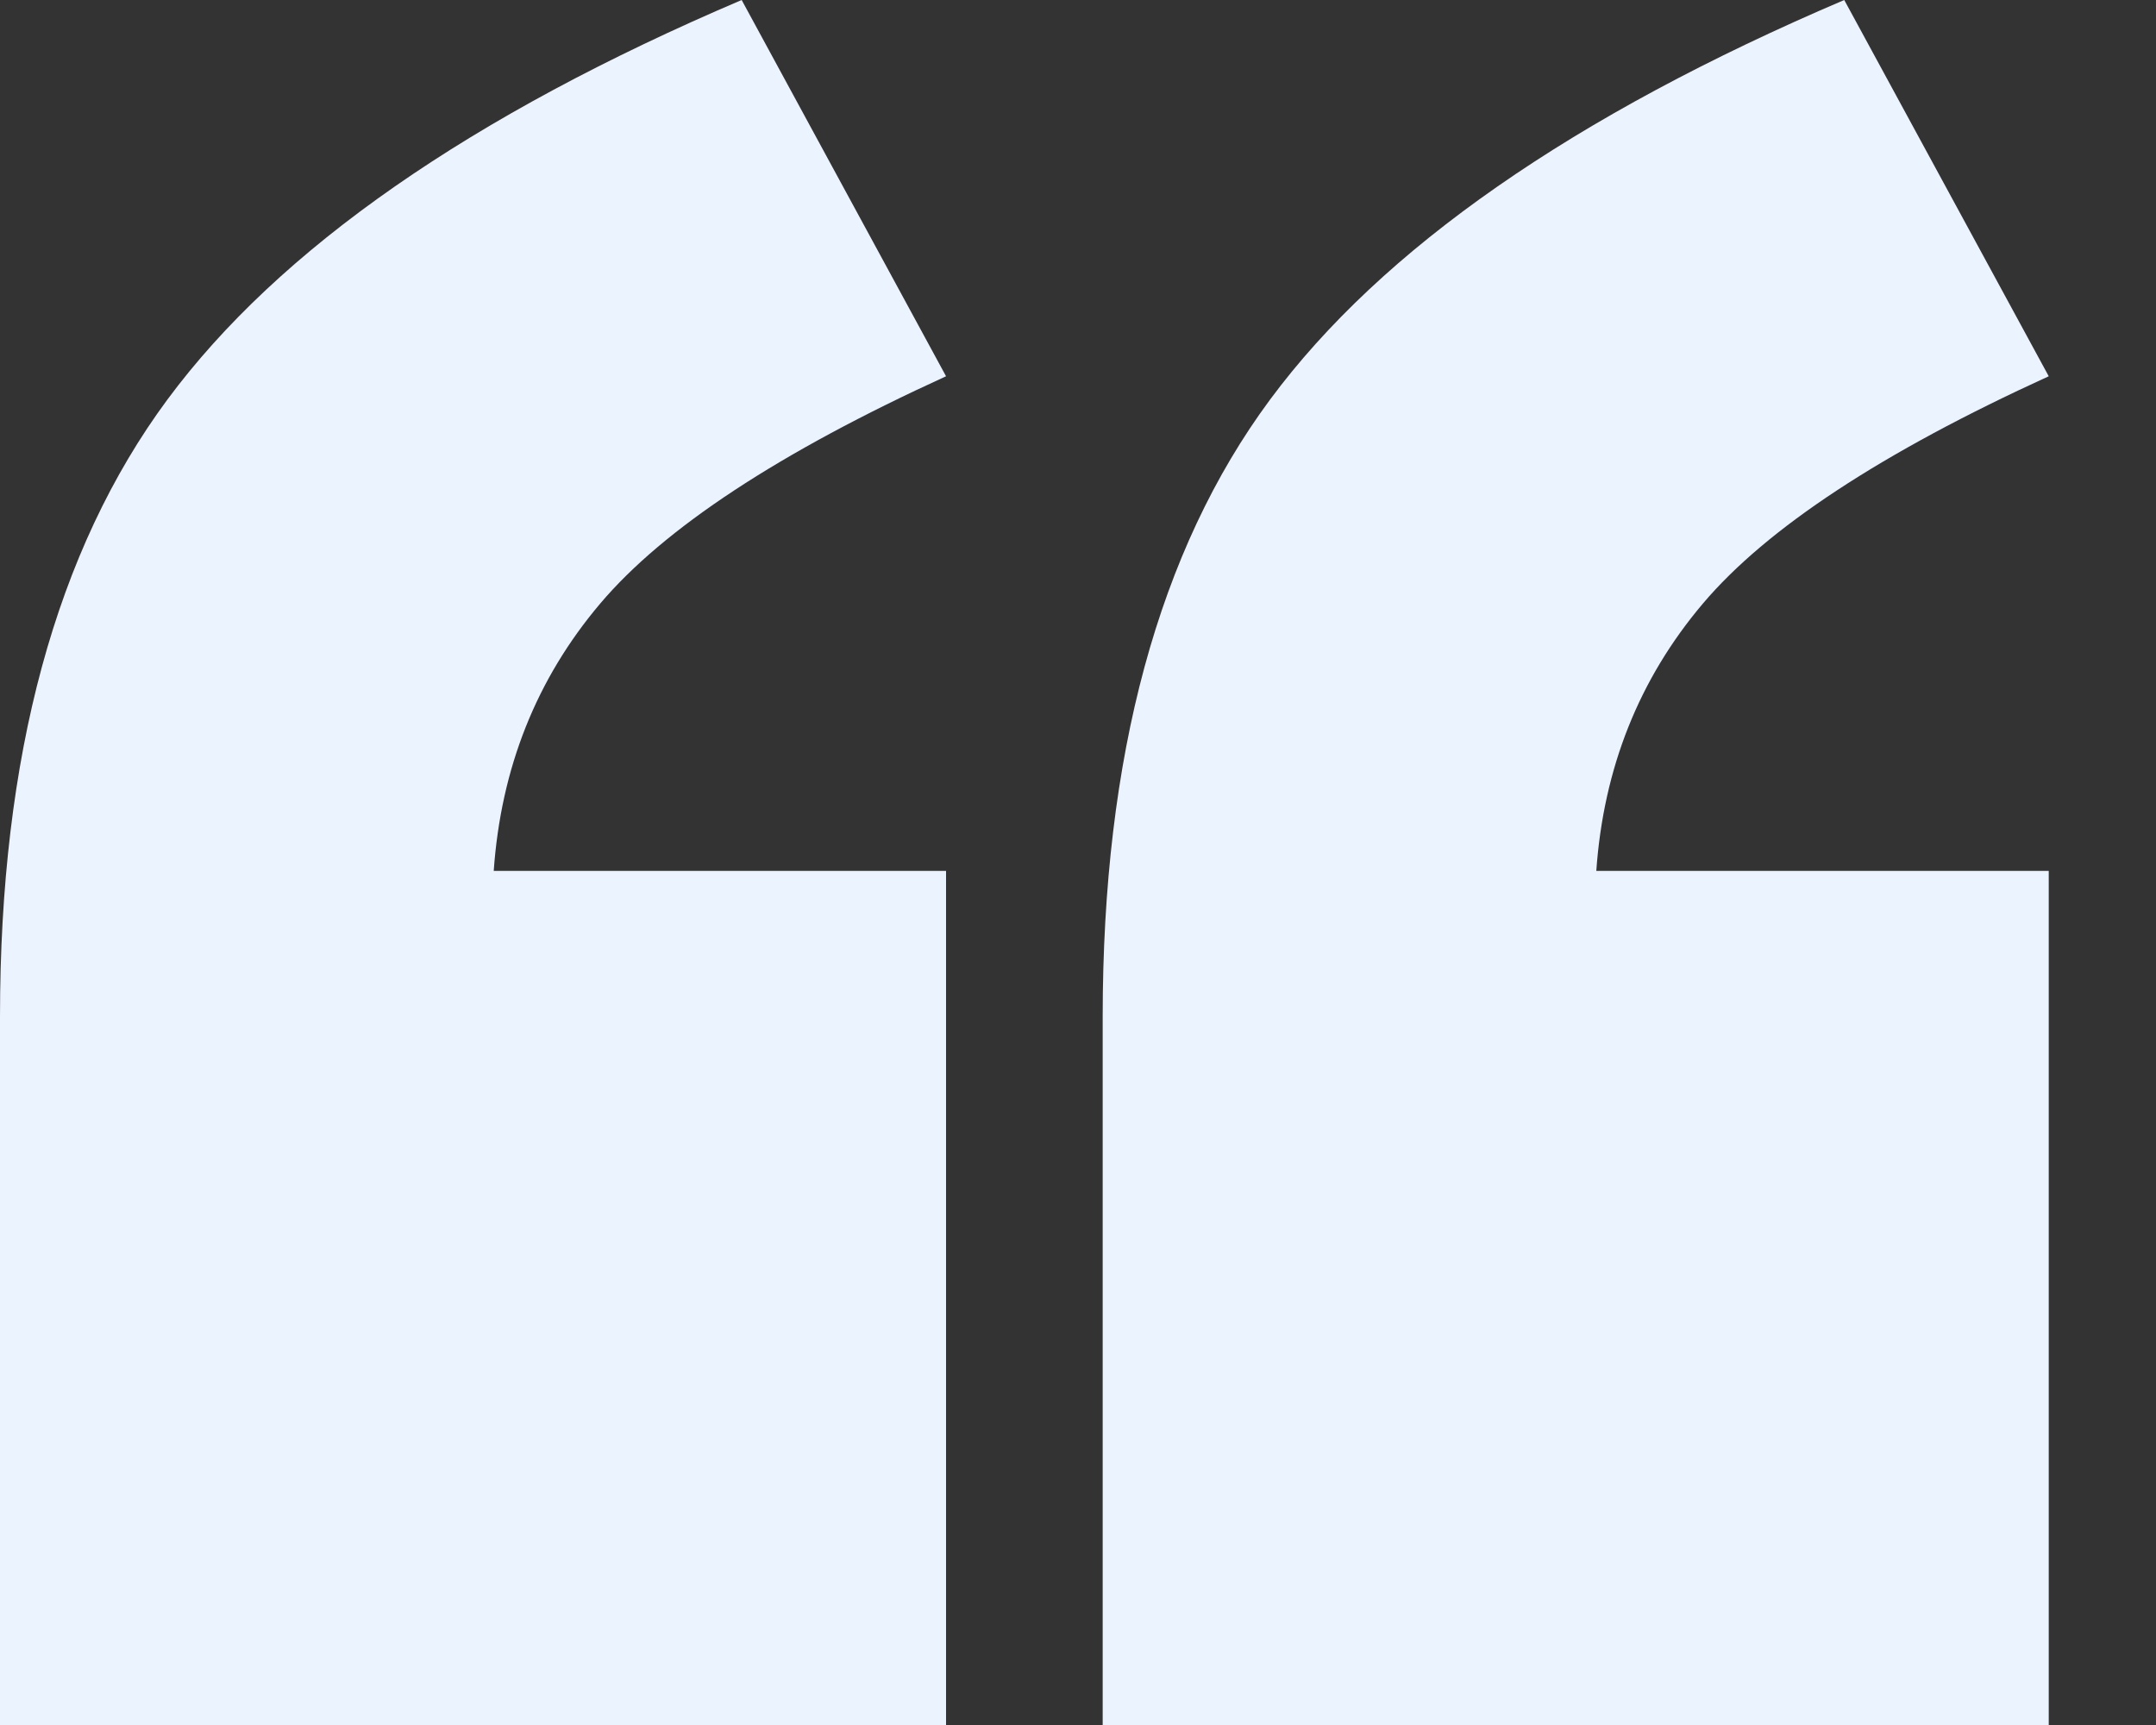 <?xml version="1.0" encoding="UTF-8"?>
<svg width="20px" height="16px" viewBox="0 0 20 16" version="1.1" xmlns="http://www.w3.org/2000/svg" xmlns:xlink="http://www.w3.org/1999/xlink">
    <rect x="0" y="0" width="20" height="16" fill="#333333" stroke="none"/>
    <!-- Generator: Sketch 62 (91390) - https://sketch.com -->
    <title>“</title>
    <desc>Created with Sketch.</desc>
    <g id="页面-1" stroke="none" stroke-width="1" fill="none" fill-rule="evenodd">
        <g id="首页" transform="translate(-389, -3259)" fill="#EBF3FF" fill-rule="nonzero">
            <g id="编组-18" transform="translate(361, 3162)">
                <path d="M36.776,113 L36.776,105.078 L32.58,105.078 C32.647,104.124 32.976,103.297 33.568,102.598 C34.16,101.899 35.229,101.196 36.776,100.49 L36.776,100.49 L34.88,97 C32.364,98.072 30.589,99.307 29.553,100.706 C28.518,102.105 28,104.013 28,106.431 L28,106.431 L28,113 L36.776,113 Z M47.005,113 L47.005,105.078 L42.808,105.078 C42.875,104.124 43.205,103.297 43.797,102.598 C44.389,101.899 45.458,101.196 47.005,100.49 L47.005,100.49 L45.108,97 C42.593,98.072 40.818,99.307 39.782,100.706 C38.746,102.105 38.229,104.013 38.229,106.431 L38.229,106.431 L38.229,113 L47.005,113 Z" id="“"></path>
            </g>
        </g>
    </g>
</svg>